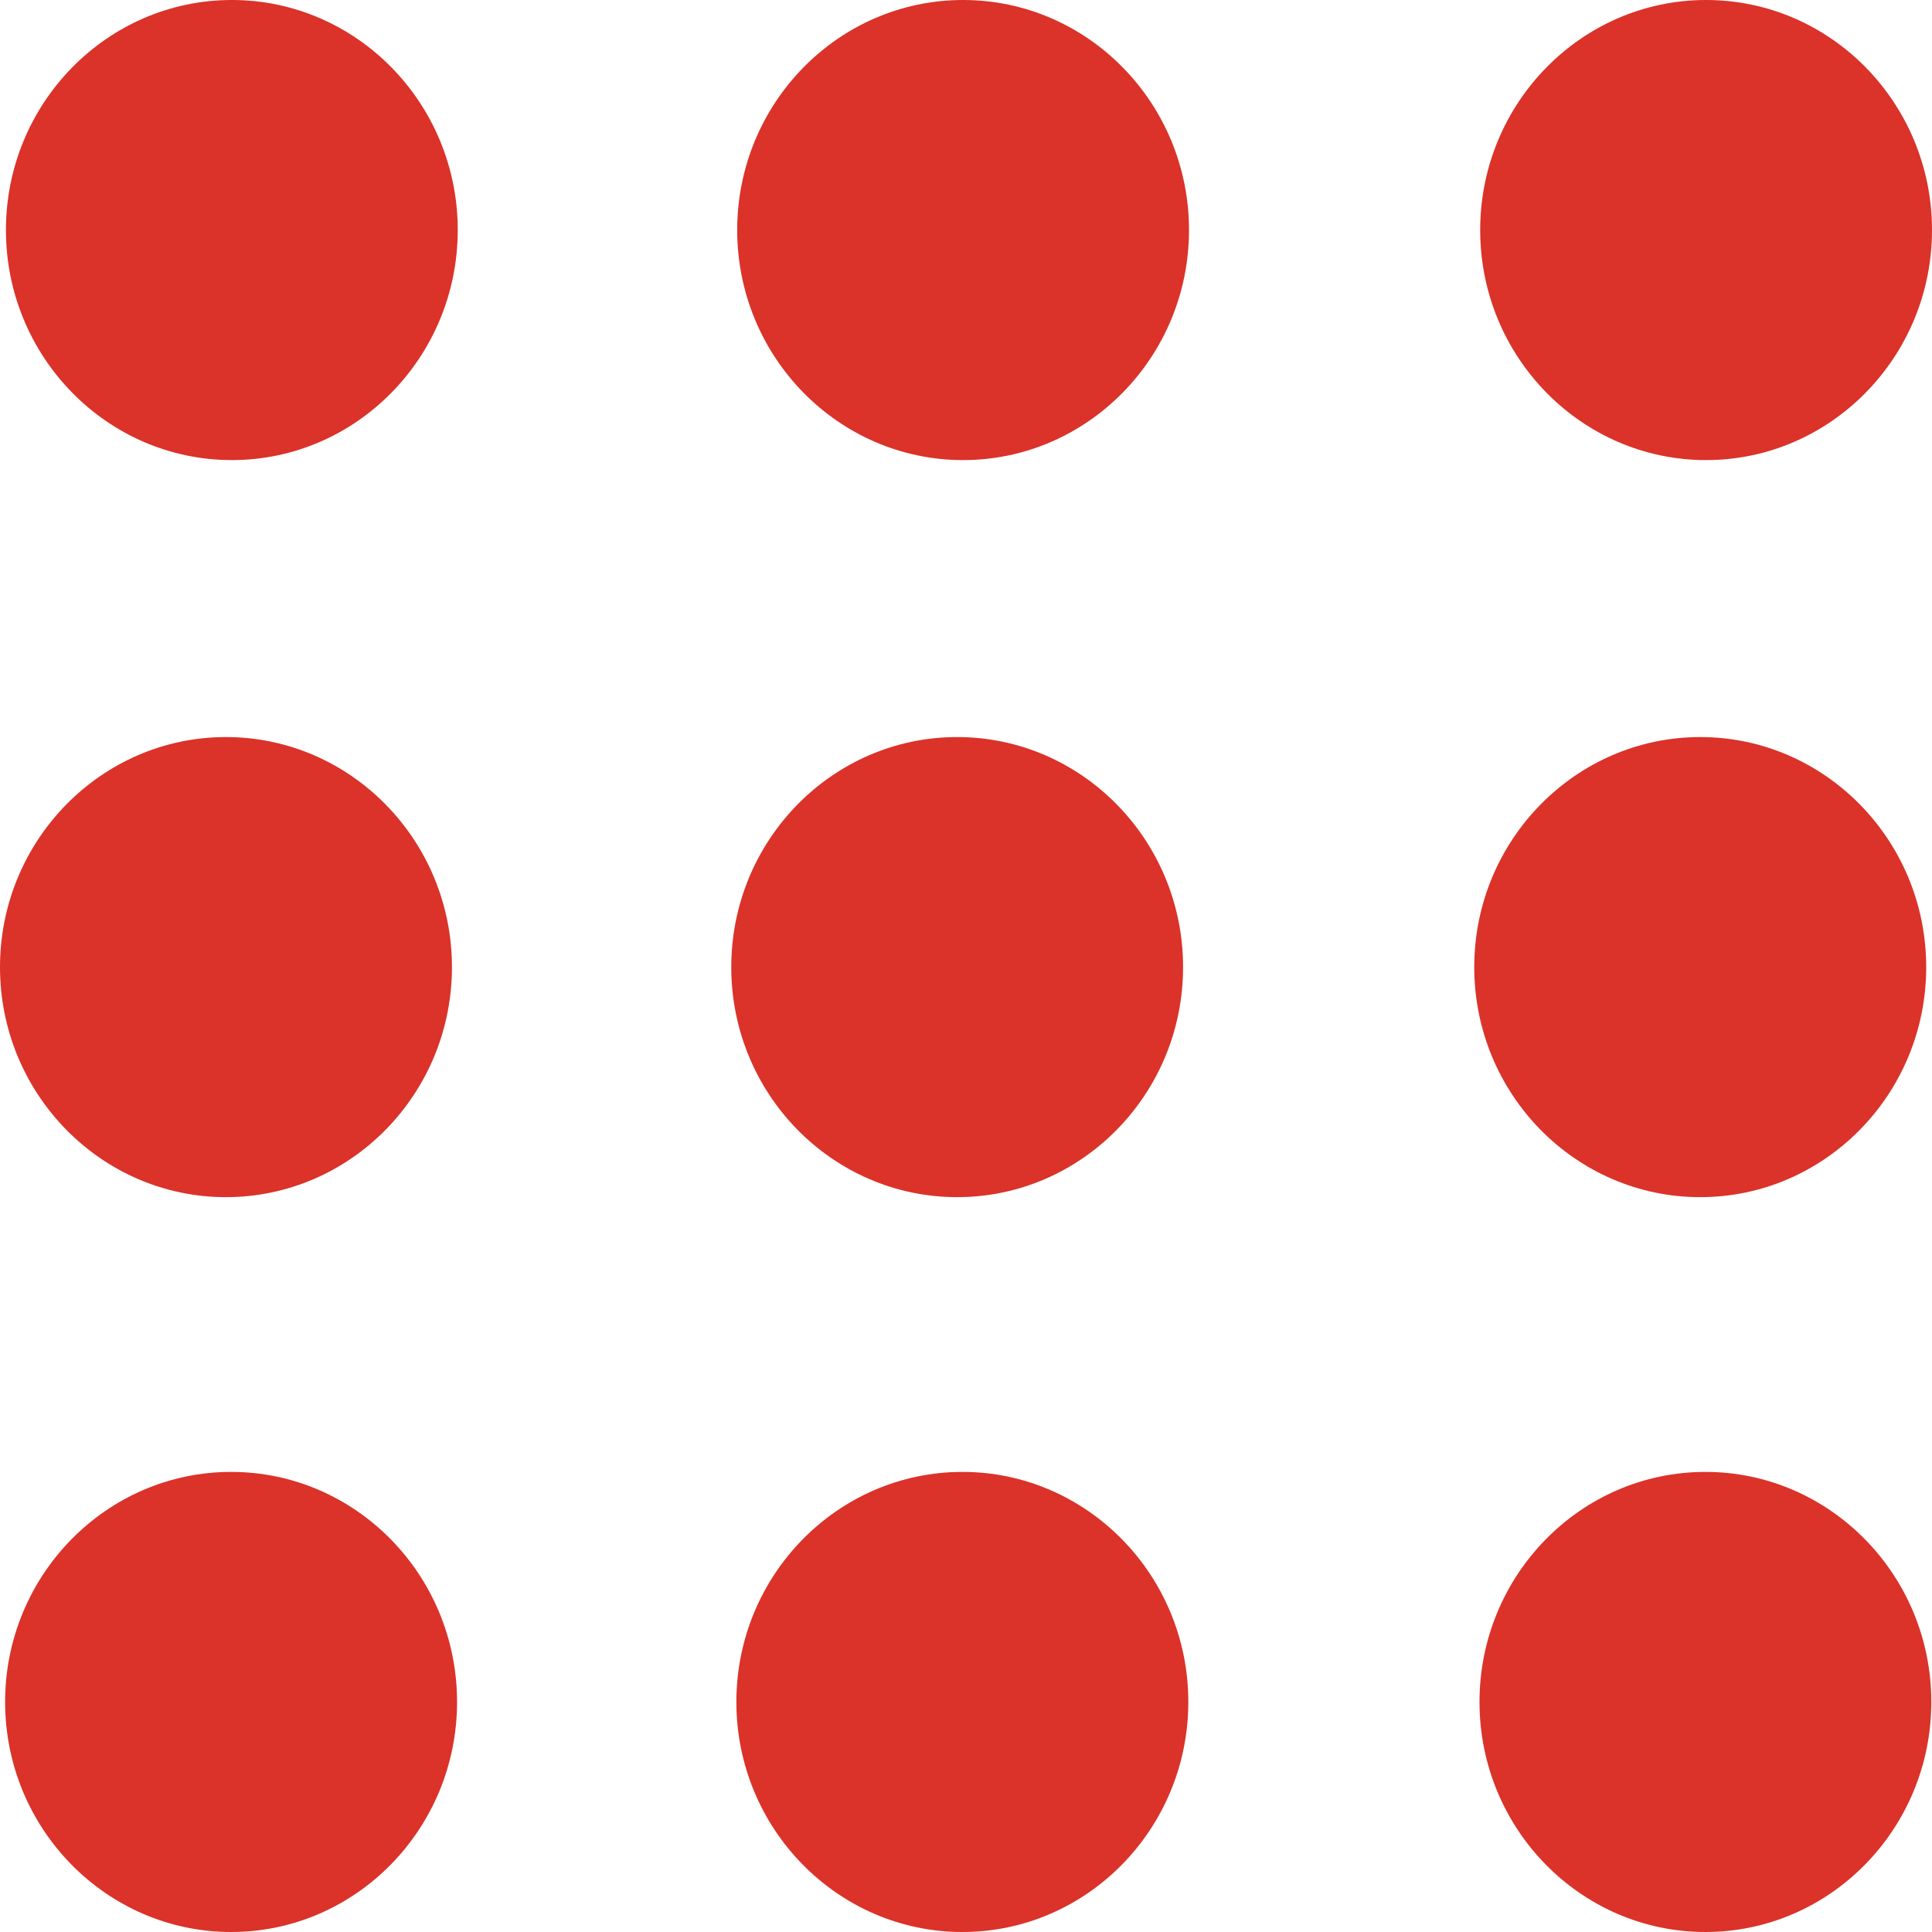 <svg width="14" height="14" viewBox="0 0 14 14" fill="none" xmlns="http://www.w3.org/2000/svg">
<path d="M1.68 0C0.777 0 0.043 0.748 0.043 1.667C0.043 2.586 0.777 3.334 1.68 3.334C2.583 3.334 3.317 2.586 3.317 1.667C3.317 0.748 2.583 0 1.68 0Z" fill="#DB3229"/>
<path d="M6.979 0C6.076 0 5.342 0.748 5.342 1.667C5.342 2.586 6.076 3.334 6.979 3.334C7.881 3.334 8.616 2.586 8.616 1.667C8.616 0.748 7.882 0 6.979 0Z" fill="#DB3229"/>
<path d="M12.363 3.334C13.265 3.334 14 2.586 14 1.667C14 0.748 13.266 0 12.363 0C11.46 0 10.726 0.748 10.726 1.667C10.726 2.586 11.46 3.334 12.363 3.334Z" fill="#DB3229"/>
<path d="M1.637 8.675C2.54 8.675 3.275 7.928 3.275 7.008C3.275 6.089 2.54 5.341 1.637 5.341C0.735 5.341 0 6.089 0 7.008C0 7.928 0.735 8.675 1.637 8.675Z" fill="#DB3229"/>
<path d="M6.936 8.675C7.838 8.675 8.573 7.928 8.573 7.008C8.573 6.089 7.839 5.341 6.936 5.341C6.033 5.341 5.299 6.089 5.299 7.008C5.299 7.928 6.033 8.675 6.936 8.675Z" fill="#DB3229"/>
<path d="M12.321 8.675C13.223 8.675 13.958 7.928 13.958 7.008C13.958 6.089 13.223 5.341 12.321 5.341C11.418 5.341 10.683 6.089 10.683 7.008C10.683 7.928 11.417 8.675 12.321 8.675Z" fill="#DB3229"/>
<path d="M1.675 10.666C0.772 10.666 0.037 11.414 0.037 12.333C0.037 13.252 0.772 14 1.675 14C2.578 14 3.312 13.252 3.312 12.333C3.312 11.414 2.578 10.666 1.675 10.666Z" fill="#DB3229"/>
<path d="M6.974 10.666C6.071 10.666 5.336 11.414 5.336 12.333C5.336 13.252 6.071 14 6.974 14C7.876 14 8.611 13.252 8.611 12.333C8.611 11.414 7.876 10.666 6.974 10.666Z" fill="#DB3229"/>
<path d="M12.358 10.666C11.455 10.666 10.721 11.414 10.721 12.333C10.721 13.252 11.455 14 12.358 14C13.261 14 13.995 13.252 13.995 12.333C13.995 11.414 13.26 10.666 12.358 10.666Z" fill="#DB3229"/>
</svg>
